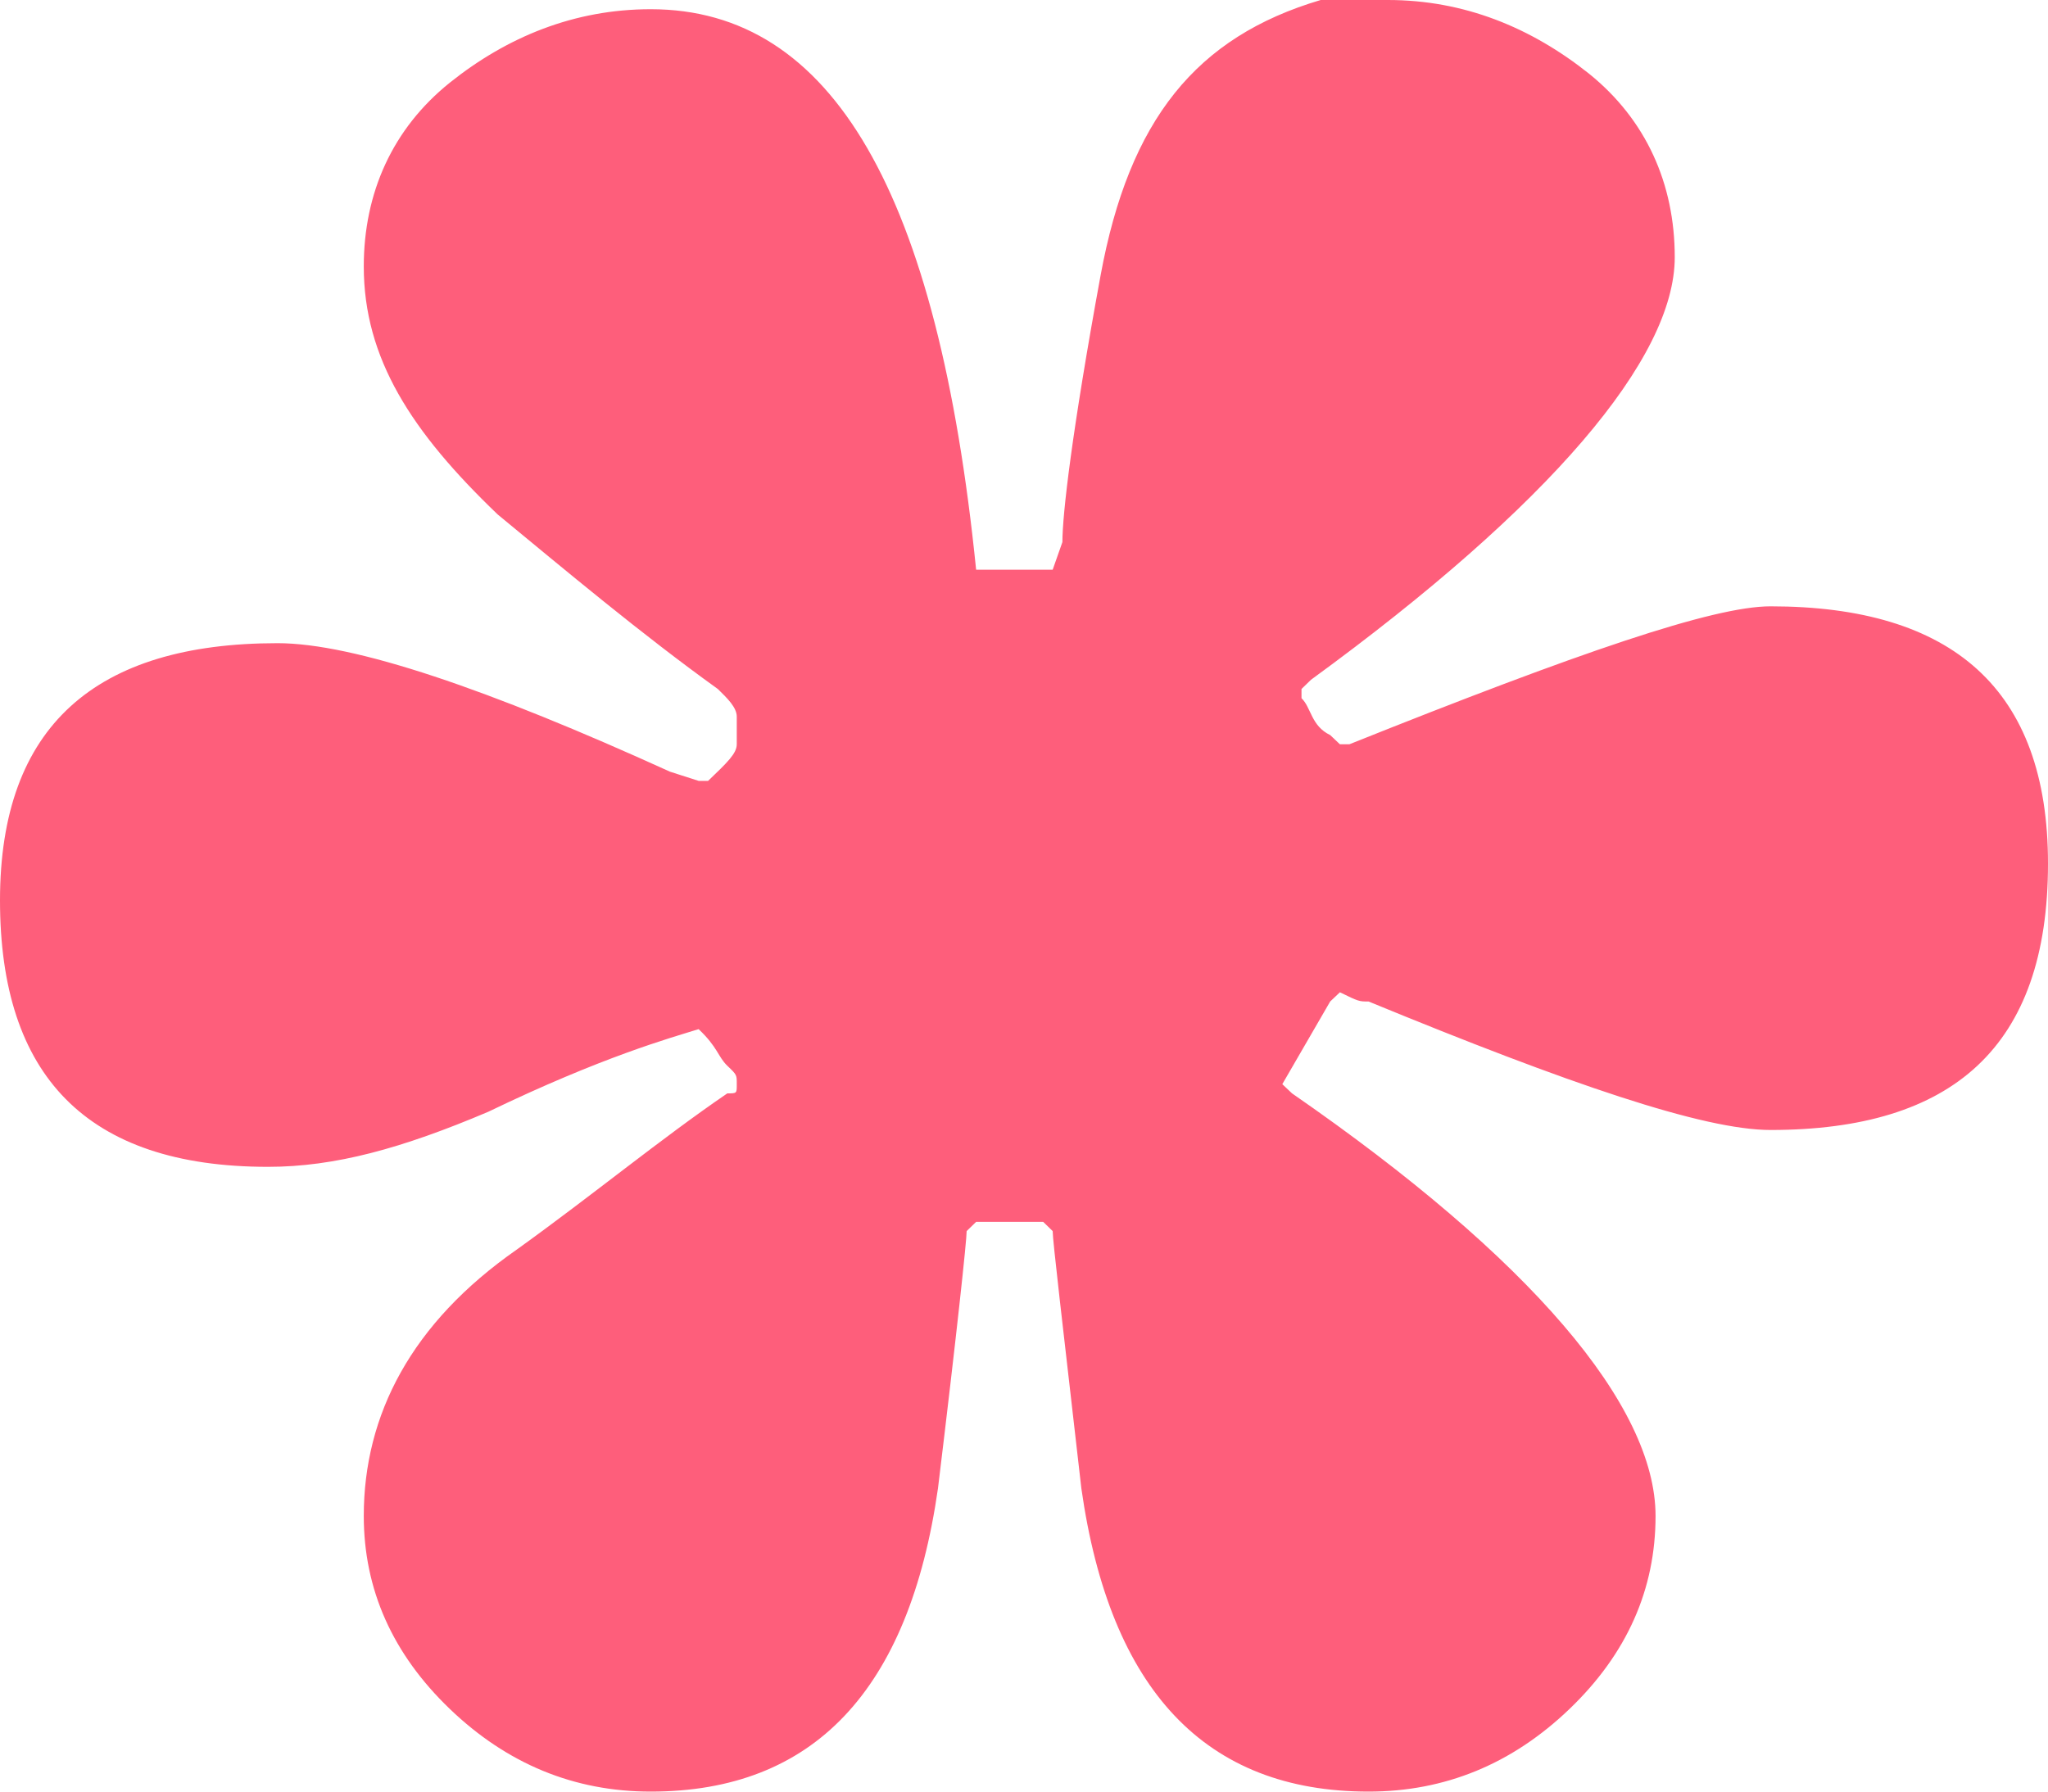 <svg width="8" height="7" viewBox="0 0 8 7" fill="none" xmlns="http://www.w3.org/2000/svg">
<path d="M1.421 5.923C1.421 5.528 1.607 5.169 2.019 4.882C2.318 4.667 2.579 4.451 2.841 4.272C2.879 4.272 2.878 4.272 2.878 4.236C2.878 4.2 2.879 4.2 2.841 4.164C2.804 4.128 2.804 4.092 2.729 4.021C2.617 4.056 2.355 4.128 1.907 4.344C1.57 4.487 1.308 4.559 1.047 4.559C0.336 4.559 0 4.2 0 3.518C0 2.836 0.374 2.513 1.084 2.513C1.383 2.513 1.907 2.692 2.617 3.015L2.729 3.051H2.766C2.841 2.979 2.878 2.944 2.878 2.908V2.8C2.878 2.764 2.841 2.728 2.804 2.692C2.505 2.477 2.206 2.226 1.944 2.01C1.607 1.687 1.421 1.4 1.421 1.041C1.421 0.754 1.533 0.503 1.757 0.323C1.981 0.144 2.243 0.036 2.542 0.036C3.252 0.036 3.664 0.754 3.813 2.226H4.112L4.15 2.118C4.15 2.01 4.187 1.687 4.299 1.077C4.411 0.467 4.673 0.144 5.159 0H5.421C5.72 0 5.981 0.108 6.206 0.287C6.43 0.467 6.542 0.718 6.542 1.005C6.542 1.4 6.056 1.974 5.121 2.656L5.084 2.692V2.728C5.122 2.764 5.121 2.836 5.196 2.872L5.234 2.908H5.271C6.168 2.549 6.692 2.369 6.916 2.369C7.626 2.369 8 2.692 8 3.374C8 4.092 7.626 4.415 6.916 4.415C6.654 4.415 6.131 4.236 5.346 3.913C5.308 3.913 5.308 3.913 5.234 3.877L5.196 3.913L5.009 4.236L5.047 4.272C5.981 4.918 6.467 5.492 6.467 5.923C6.467 6.21 6.355 6.462 6.131 6.677C5.907 6.892 5.645 7 5.346 7C4.71 7 4.336 6.605 4.224 5.815C4.15 5.169 4.112 4.846 4.112 4.81L4.075 4.774H3.813L3.776 4.81C3.776 4.846 3.738 5.205 3.664 5.815C3.551 6.605 3.178 7 2.542 7C2.243 7 1.981 6.892 1.757 6.677C1.533 6.462 1.421 6.21 1.421 5.923Z" fill="#FE5E7B"/>
</svg>

